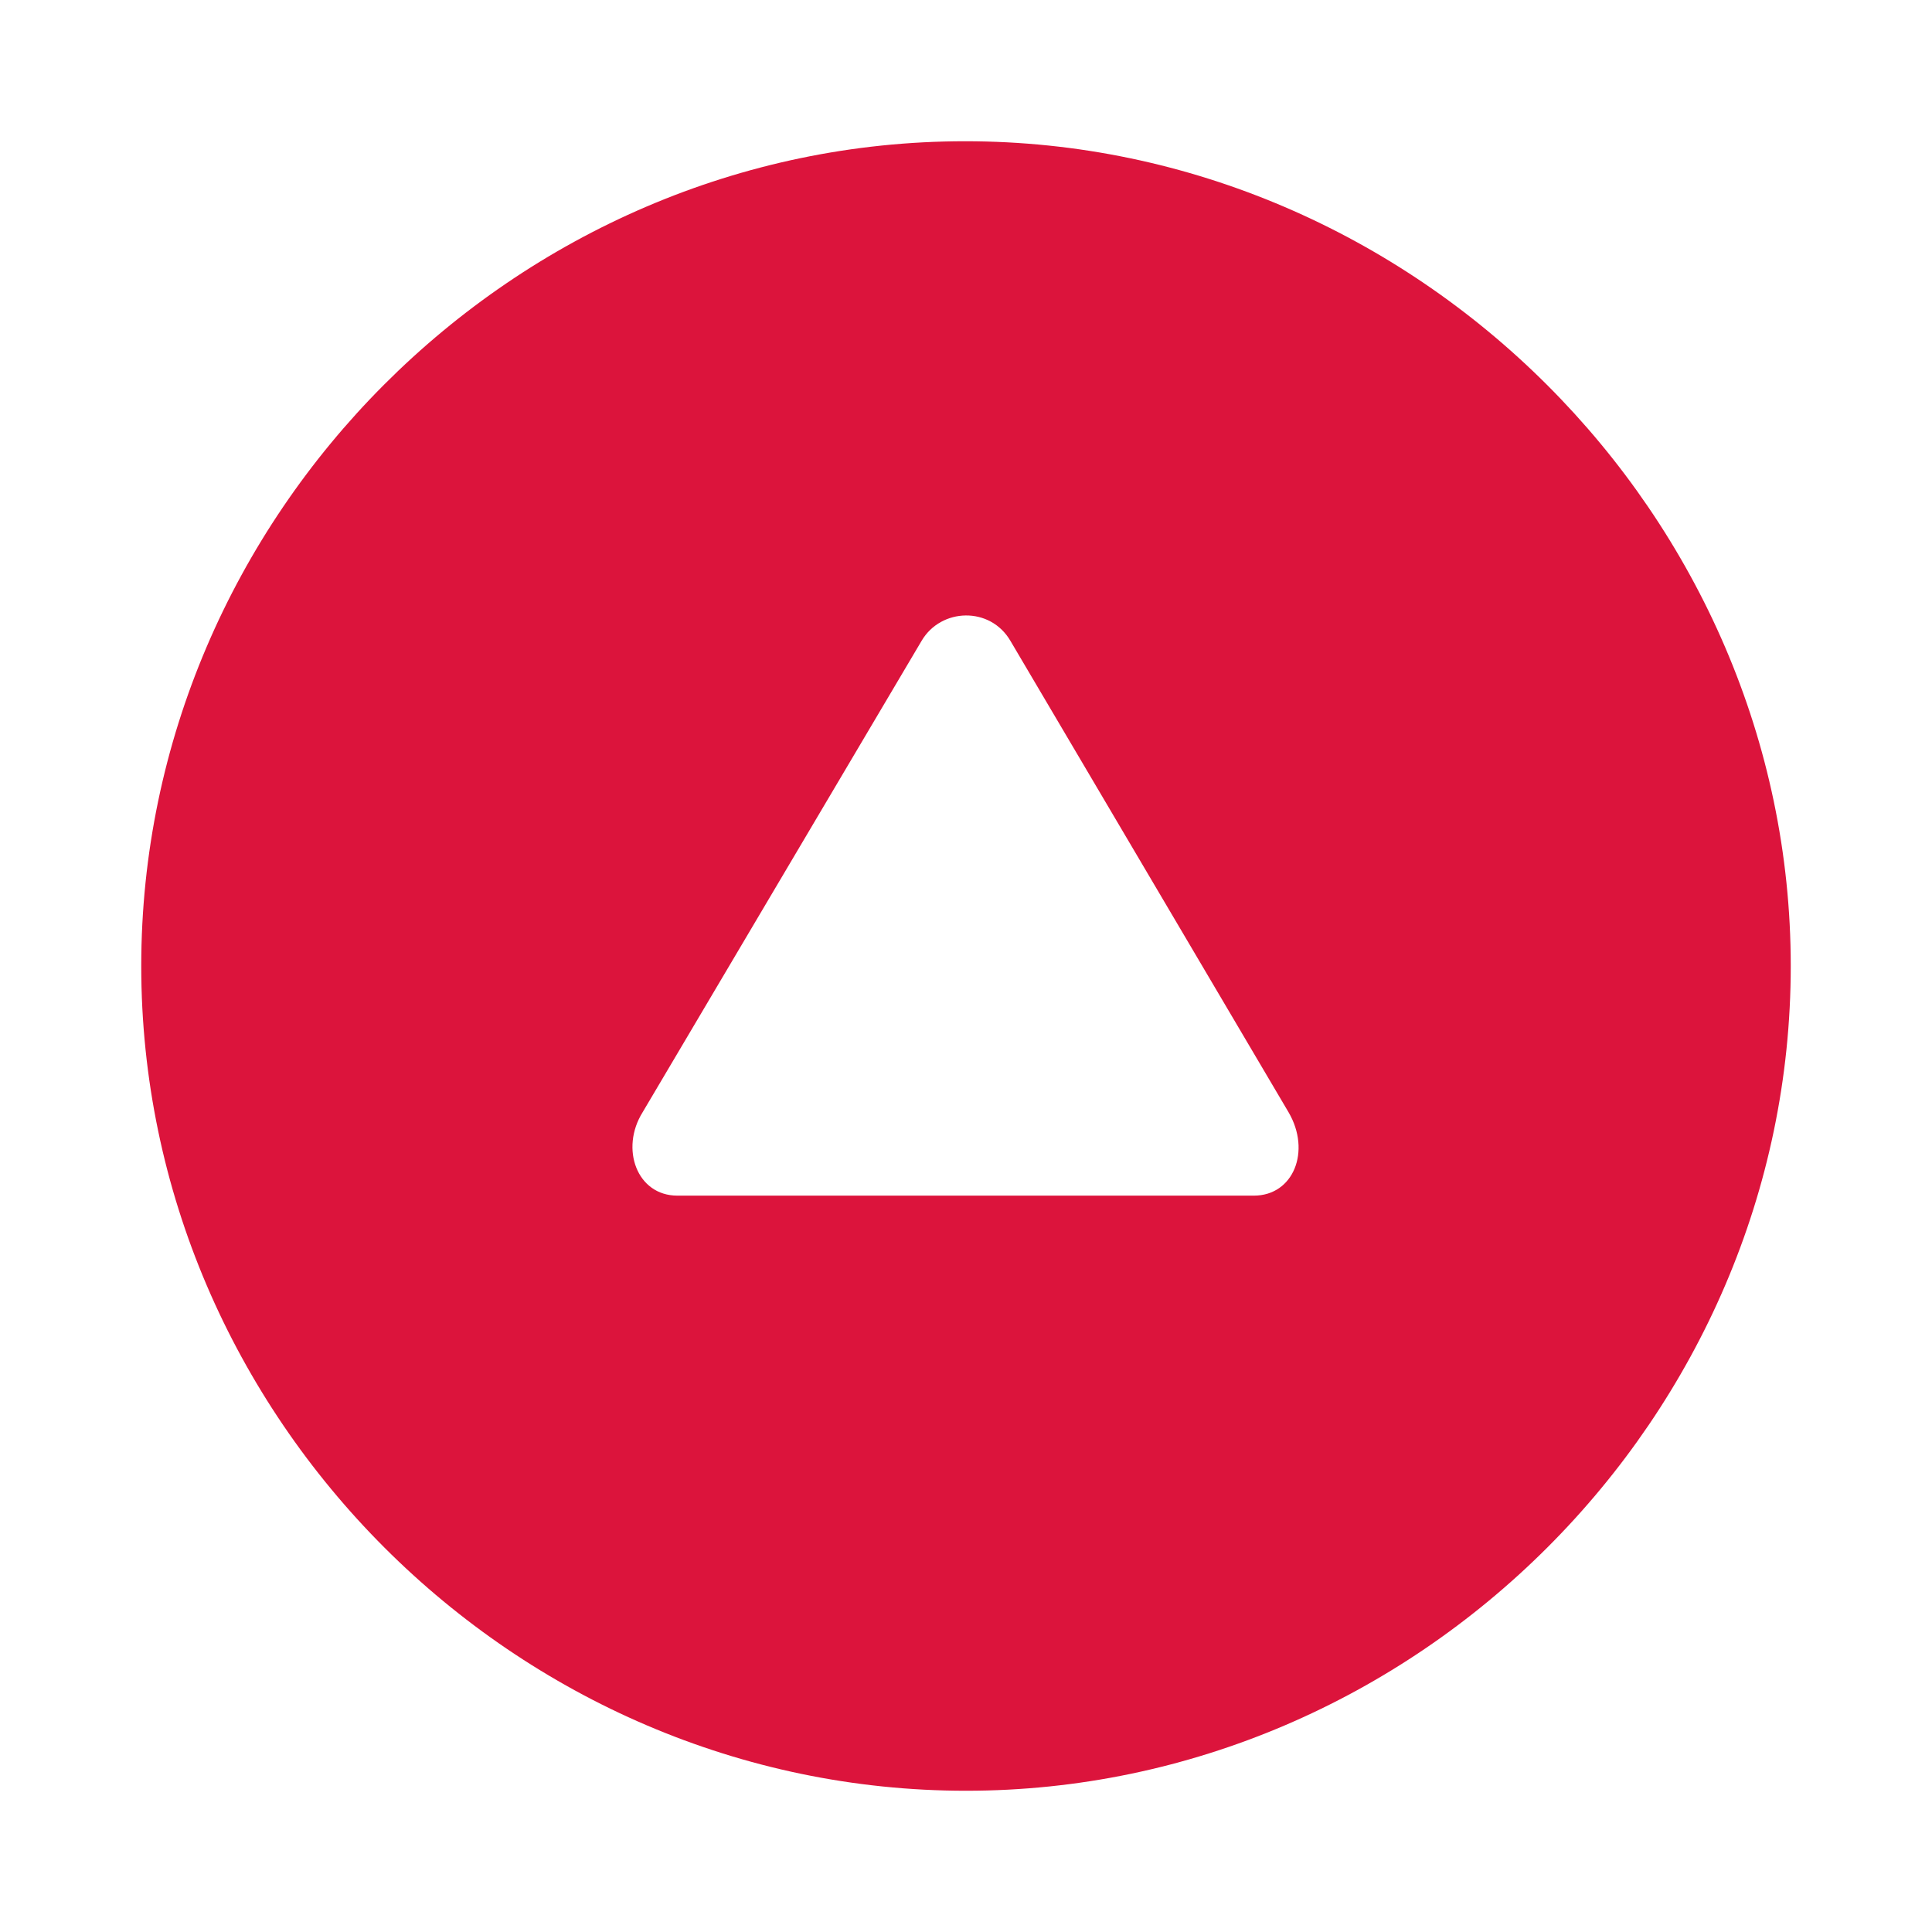 <?xml version="1.0" encoding="utf-8"?><!-- Uploaded to: SVG Repo, www.svgrepo.com, Generator: SVG Repo Mixer Tools -->
<svg fill="#DC143C" width="800px" height="800px" viewBox="0 0 56 56" xmlns="http://www.w3.org/2000/svg">
<path d="M 28 51.906 C 41.055 51.906 51.906 41.078 51.906 28 C 51.906 14.945 41.031 4.094 27.977 4.094 C 14.898 4.094 4.094 14.945 4.094 28 C 4.094 41.078 14.922 51.906 28 51.906 Z M 36.344 34.656 L 19.633 34.656 C 18.461 34.656 17.969 33.297 18.625 32.242 L 26.711 18.578 C 27.273 17.617 28.703 17.57 29.289 18.578 L 37.351 32.242 C 38.008 33.367 37.492 34.656 36.344 34.656 Z"/>
</svg>